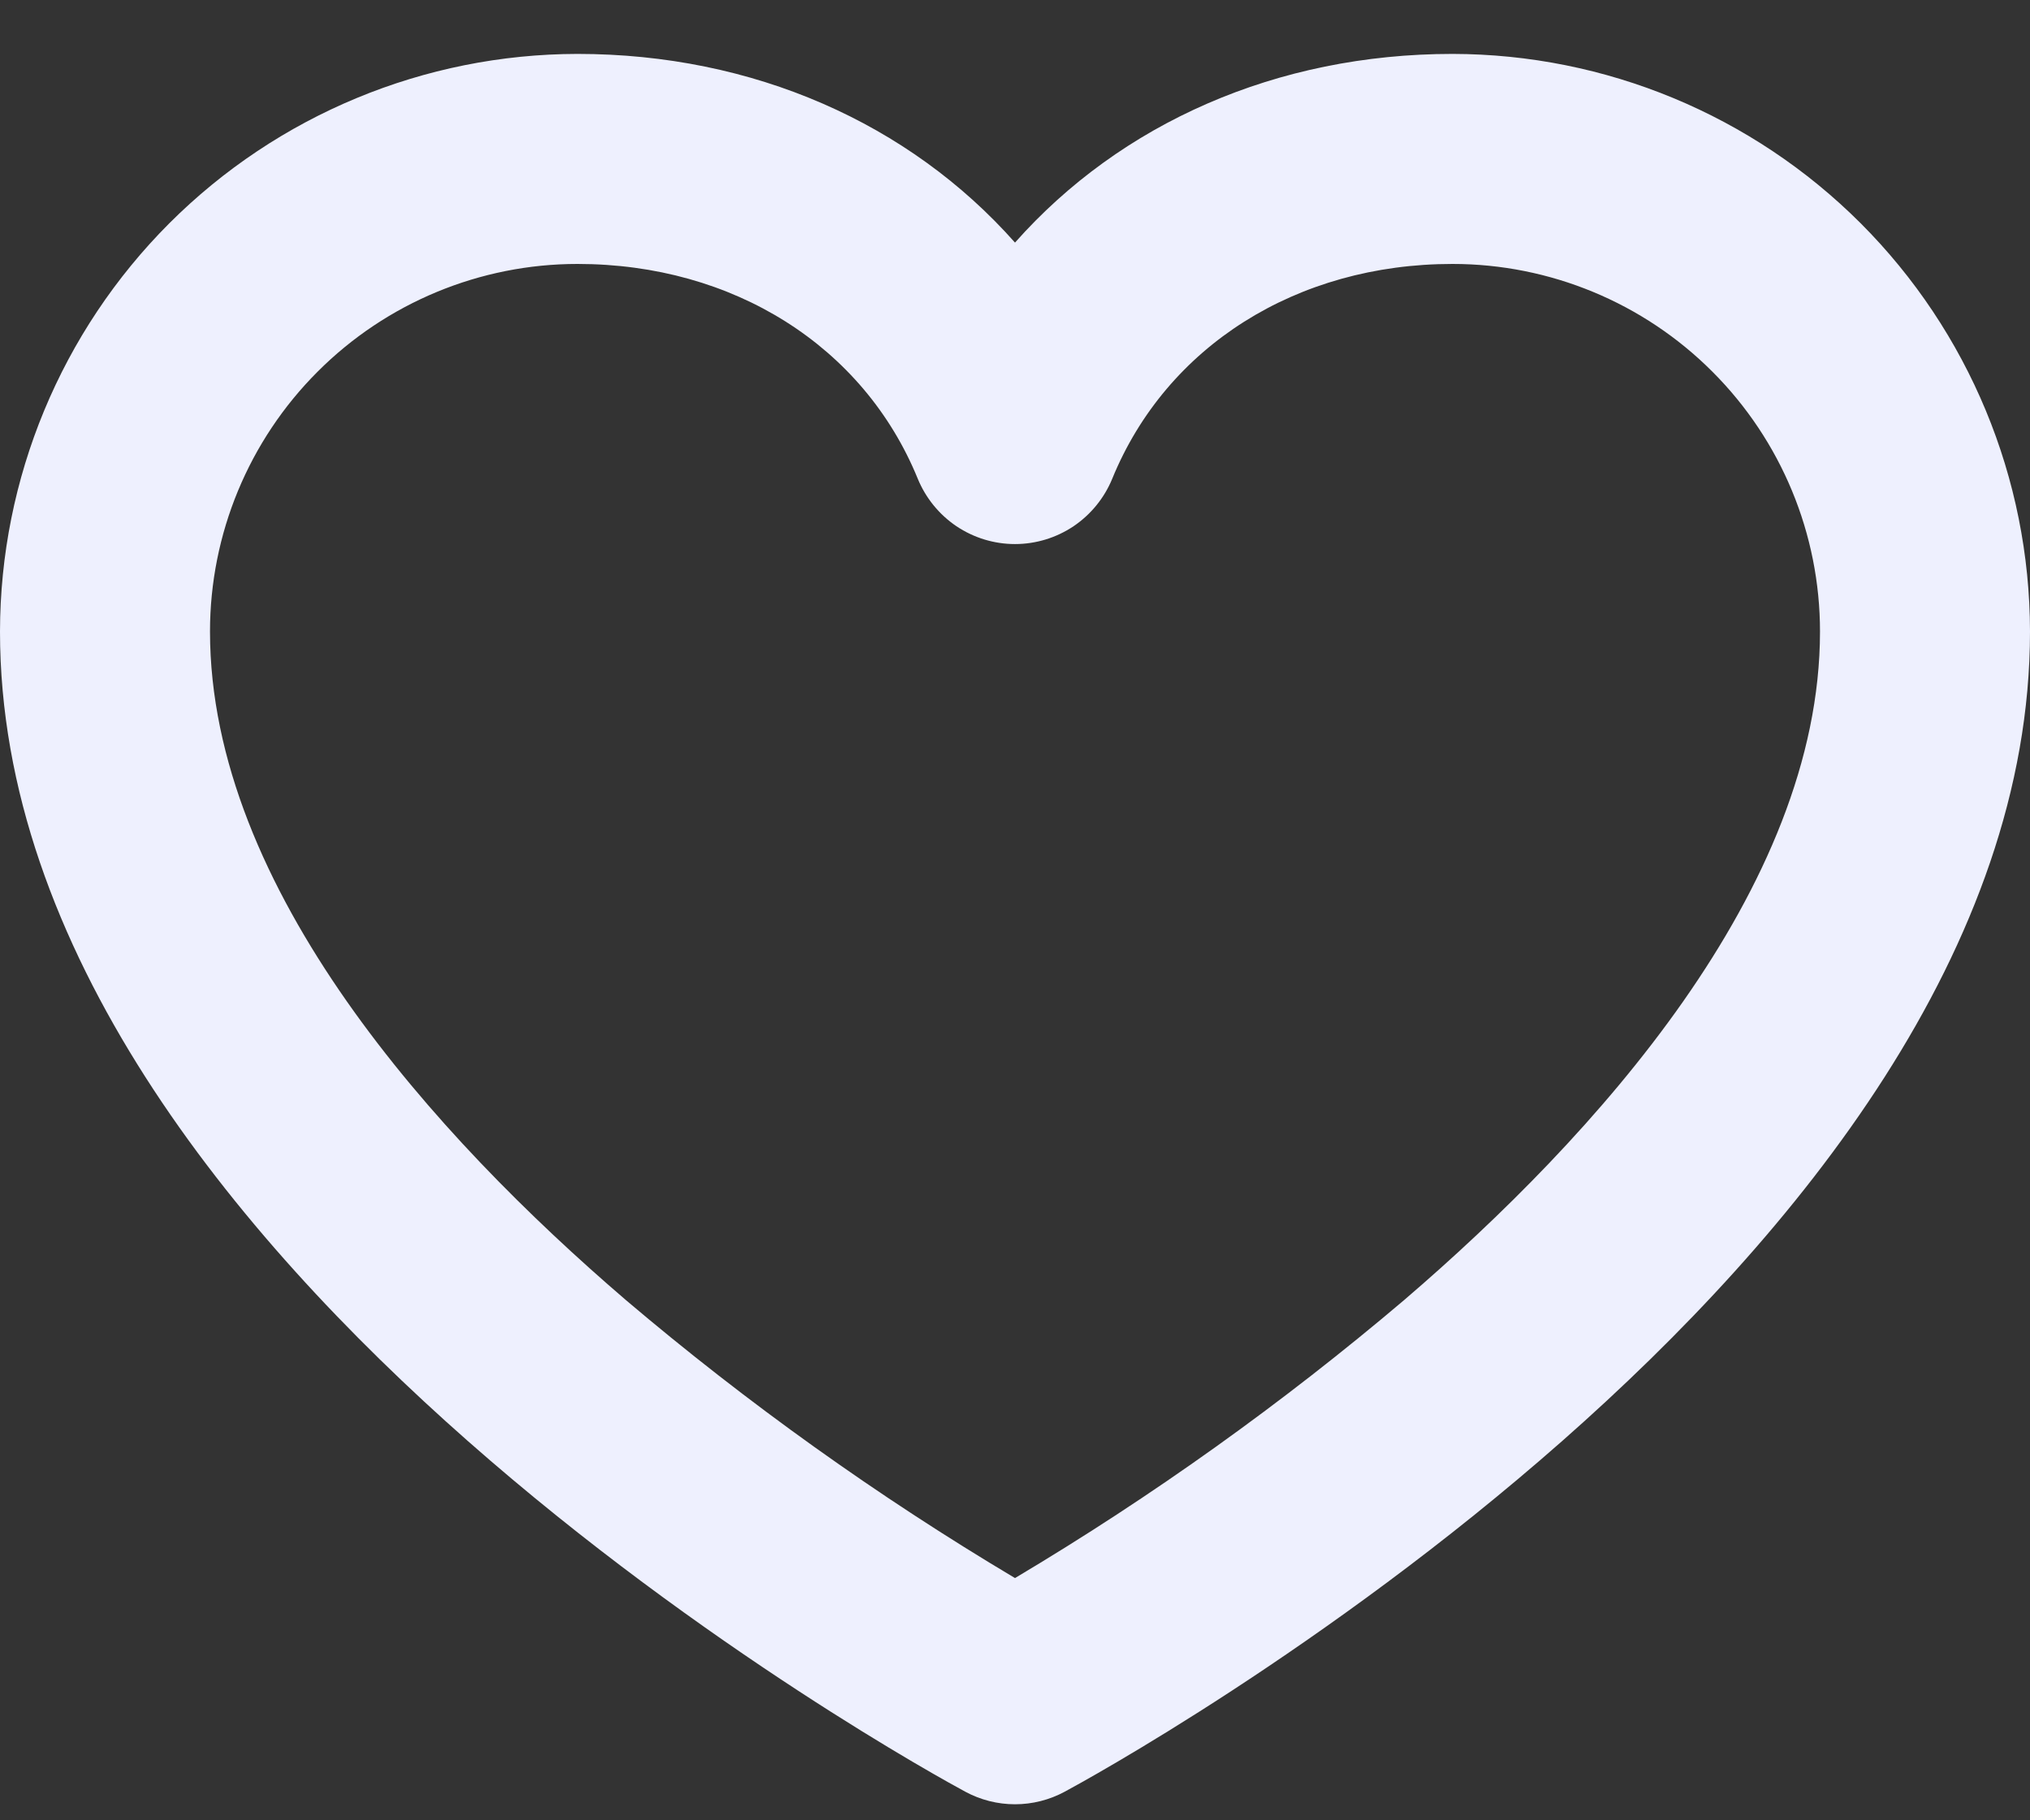 <svg width="29" height="26" viewBox="0 0 29 26" fill="none" xmlns="http://www.w3.org/2000/svg">
<rect x="0" y="0" width="29" height="26" fill="#333333" stroke="none"/>
<path d="M20.75 0.77C18.239 0.77 16.01 1.761 14.5 3.465C12.99 1.761 10.761 0.77 8.25 0.77C6.063 0.773 3.966 1.643 2.419 3.189C0.873 4.736 0.003 6.833 0 9.02C0 18.062 13.226 25.288 13.789 25.591C14.007 25.709 14.252 25.771 14.5 25.771C14.748 25.771 14.993 25.709 15.211 25.591C15.774 25.288 29 18.062 29 9.02C28.997 6.833 28.127 4.736 26.581 3.189C25.034 1.643 22.937 0.773 20.75 0.77ZM20.064 18.565C18.323 20.042 16.462 21.372 14.5 22.54C12.538 21.372 10.677 20.042 8.936 18.565C6.228 16.241 3 12.697 3 9.02C3 7.628 3.553 6.292 4.538 5.308C5.522 4.323 6.858 3.77 8.25 3.77C10.475 3.77 12.338 4.945 13.111 6.838C13.224 7.113 13.416 7.349 13.663 7.516C13.911 7.682 14.202 7.771 14.5 7.771C14.798 7.771 15.089 7.682 15.337 7.516C15.584 7.349 15.776 7.113 15.889 6.838C16.663 4.945 18.525 3.77 20.75 3.77C22.142 3.77 23.478 4.323 24.462 5.308C25.447 6.292 26 7.628 26 9.02C26 12.697 22.773 16.241 20.064 18.565Z" fill="#EEF0FE"/>
</svg>
